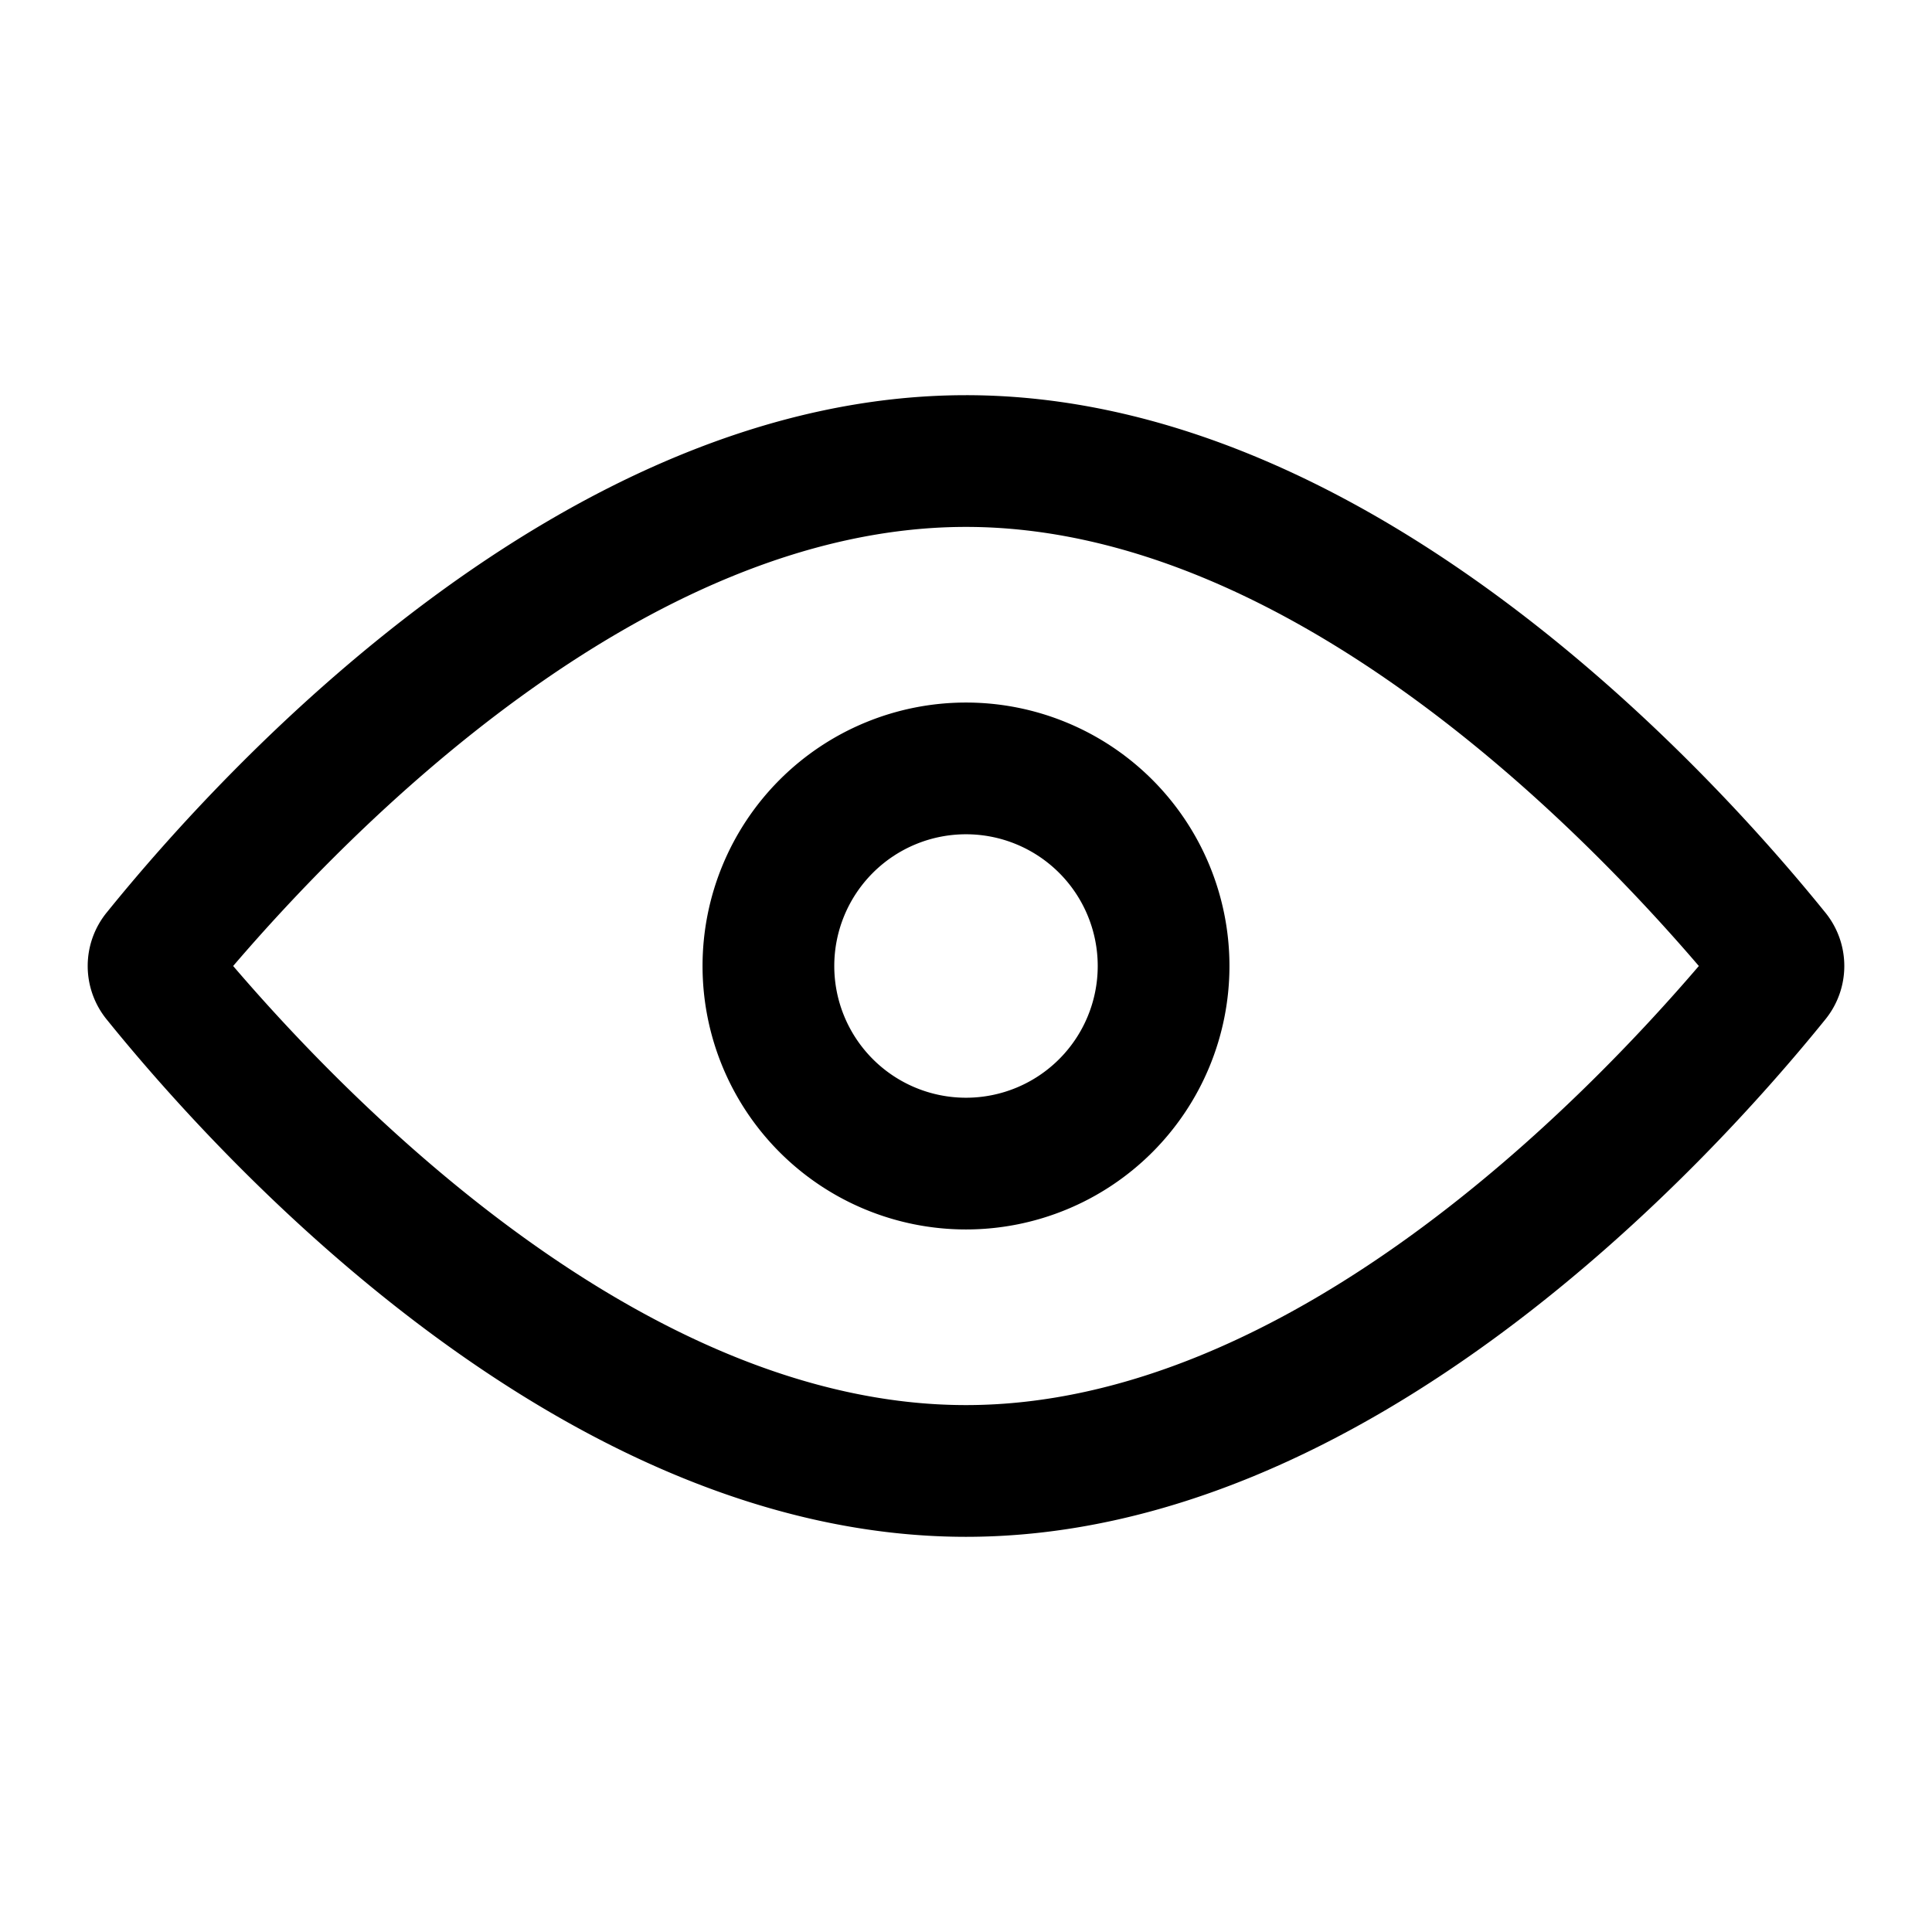 <svg class="icon" width="200" height="200" viewBox="0 0 1024 1024" xmlns="http://www.w3.org/2000/svg"><path d="M512 279.273c171.985 0 328.61 162.909 388.422 232.727C840.61 581.818 683.985 744.727 512 744.727S183.39 581.818 123.578 512C183.39 442.182 340.015 279.273 512 279.273m0-69.818c-213.41 0-394.24 198.516-455.215 273.92a44.916 44.916 0 0 0 0 57.25C117.76 616.03 298.59 814.545 512 814.545s394.24-198.516 455.215-273.92a44.916 44.916 0 0 0 0-57.25C906.24 407.97 725.41 209.455 512 209.455zm0 232.727A69.818 69.818 0 1 1 442.182 512 69.818 69.818 0 0 1 512 442.182m0-69.818A139.636 139.636 0 1 0 651.636 512 139.636 139.636 0 0 0 512 372.364z"/></svg>